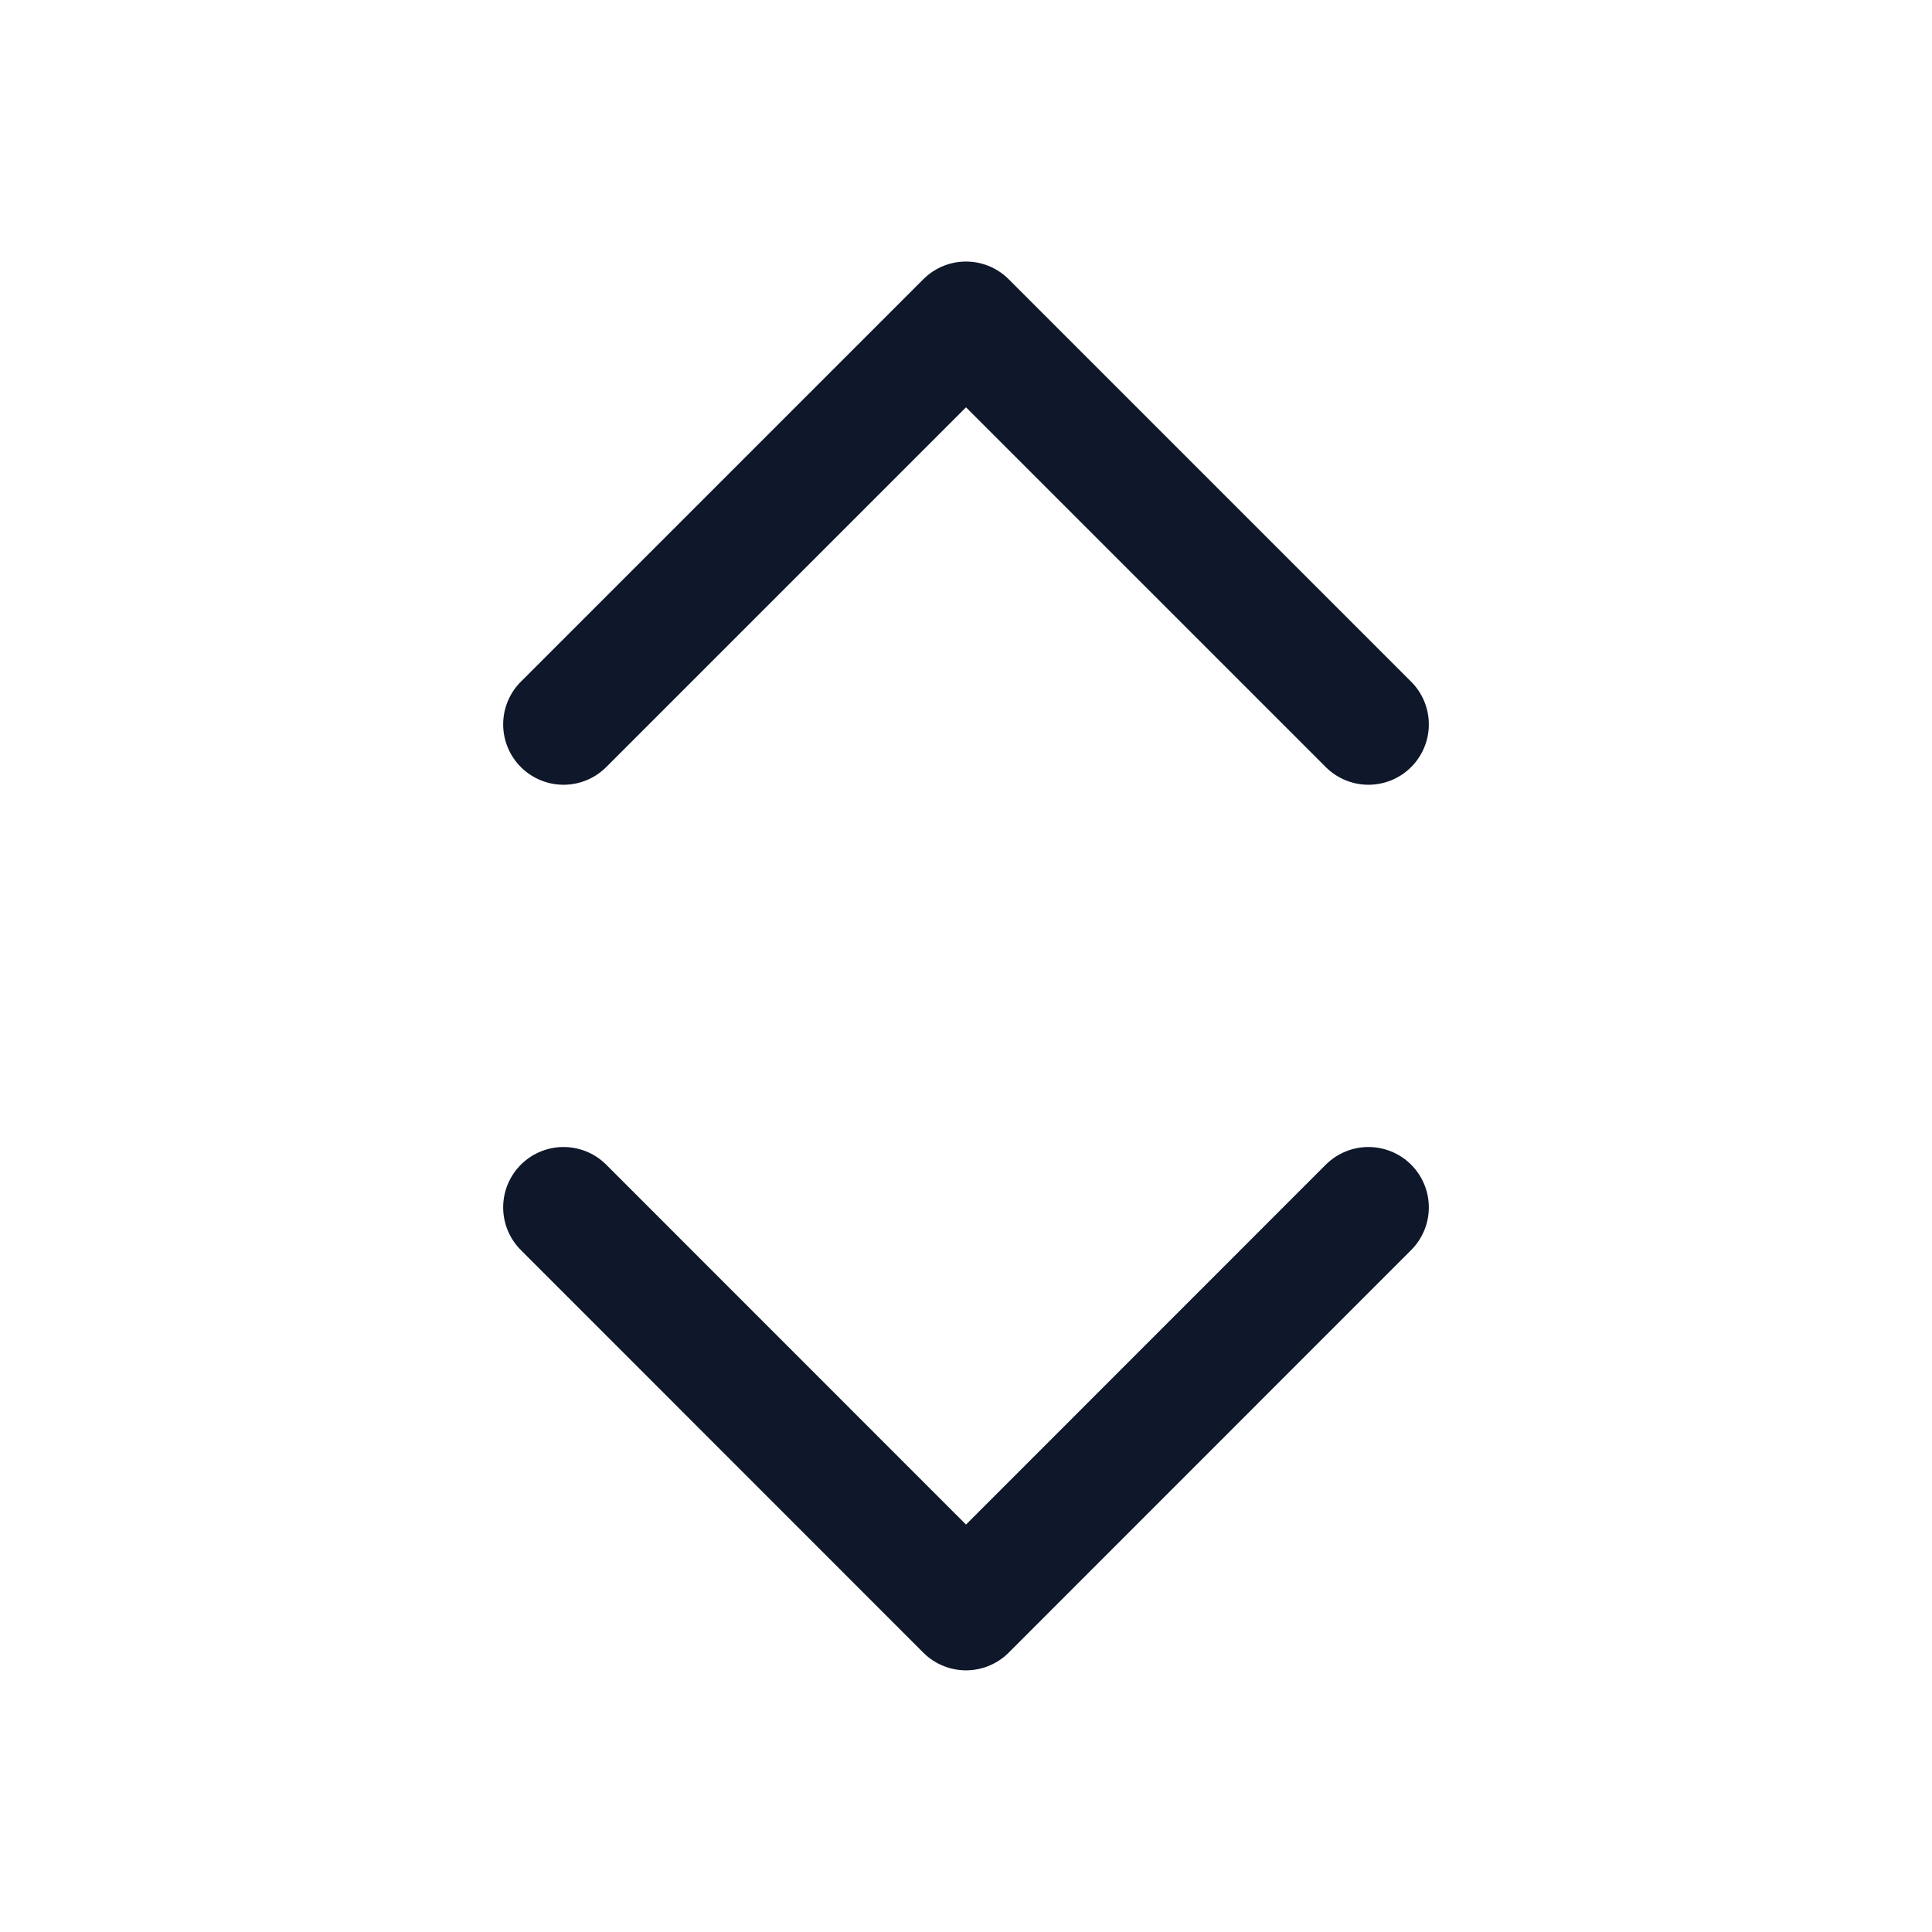 <svg width="16" height="16" viewBox="0 0 16 16" fill="none" xmlns="http://www.w3.org/2000/svg">
<path d="M4.667 9.999L8 13.333L11.333 9.999M4.667 5.999L8 2.666L11.333 5.999" stroke="#0F172A" stroke-linecap="round" stroke-linejoin="round"/>
</svg>
